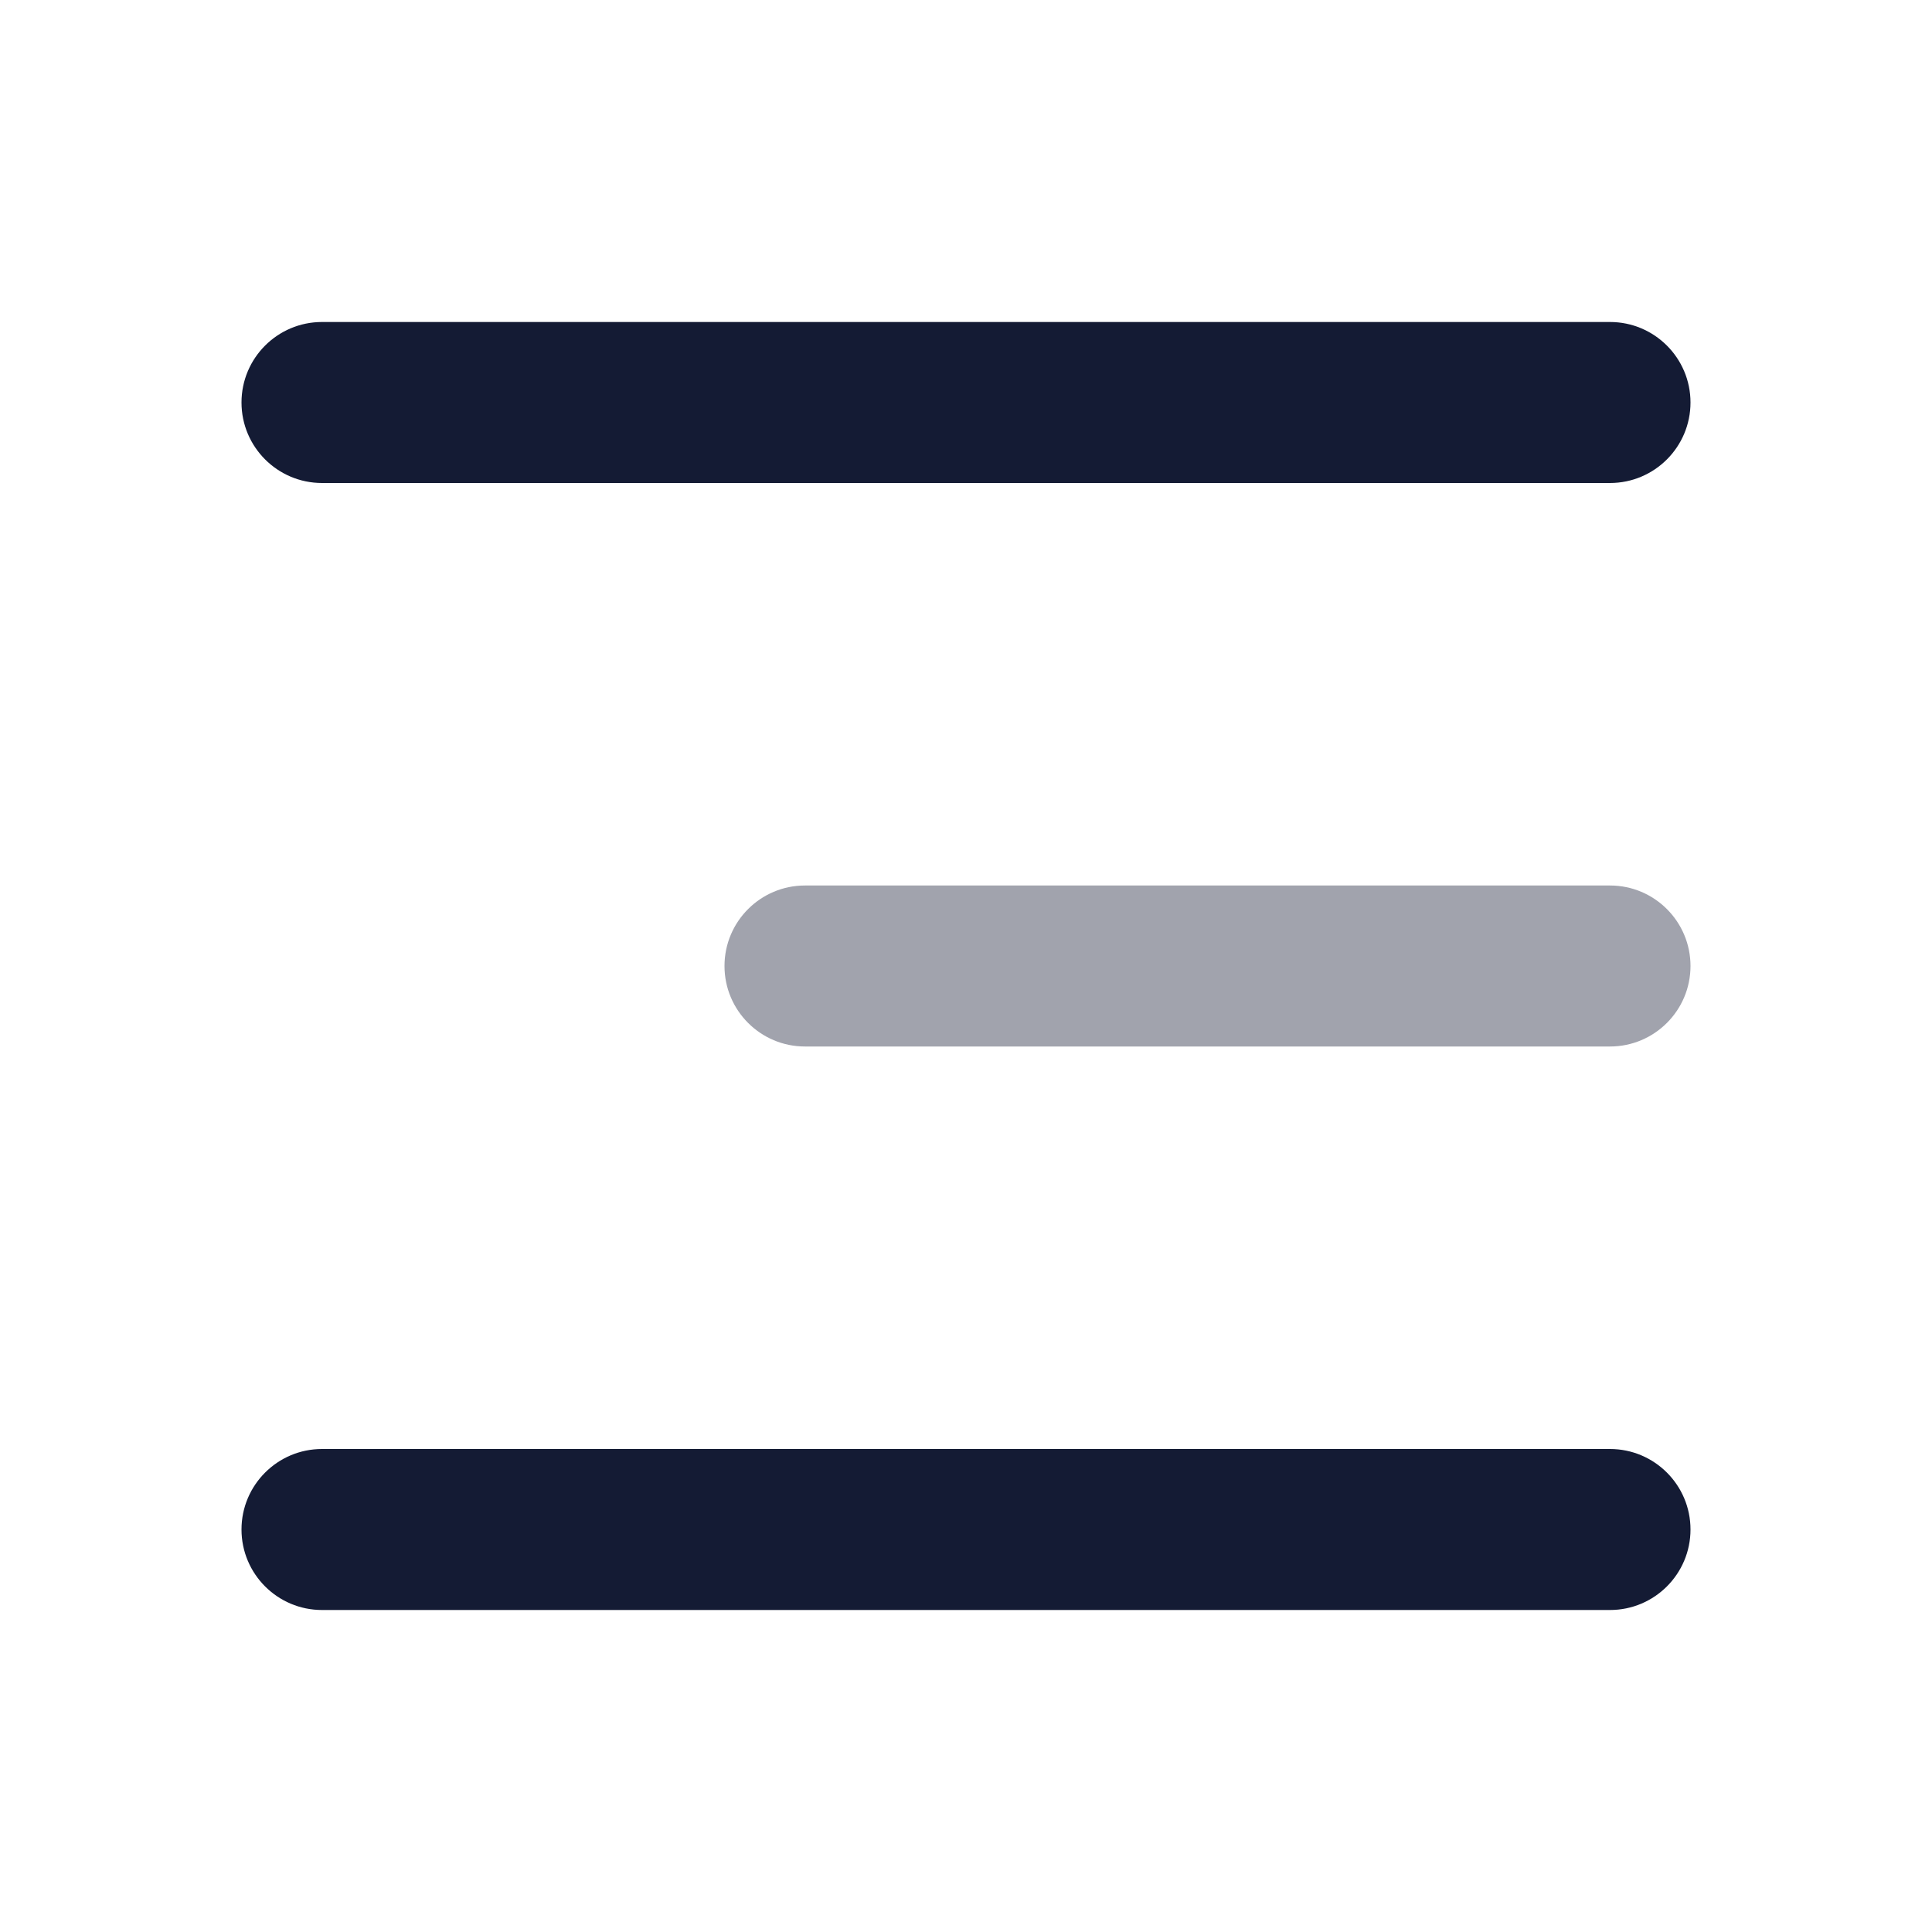 <svg width="24" height="24" viewBox="0 0 24 24" fill="none" xmlns="http://www.w3.org/2000/svg">
<path opacity="0.4" fill-rule="evenodd" clip-rule="evenodd" d="M21 12C21 11.448 20.552 11 20 11L10 11C9.448 11 9 11.448 9 12C9 12.552 9.448 13 10 13L20 13C20.552 13 21 12.552 21 12Z" fill="#141B34"/>
<path fill-rule="evenodd" clip-rule="evenodd" d="M21 5C21 4.448 20.552 4 20 4L4 4C3.448 4 3 4.448 3 5C3 5.552 3.448 6 4 6L20 6C20.552 6 21 5.552 21 5Z" fill="#141B34"/>
<path fill-rule="evenodd" clip-rule="evenodd" d="M21 19C21 18.448 20.552 18 20 18L4 18C3.448 18 3 18.448 3 19C3 19.552 3.448 20 4 20L20 20C20.552 20 21 19.552 21 19Z" fill="#141B34"/>
</svg>

